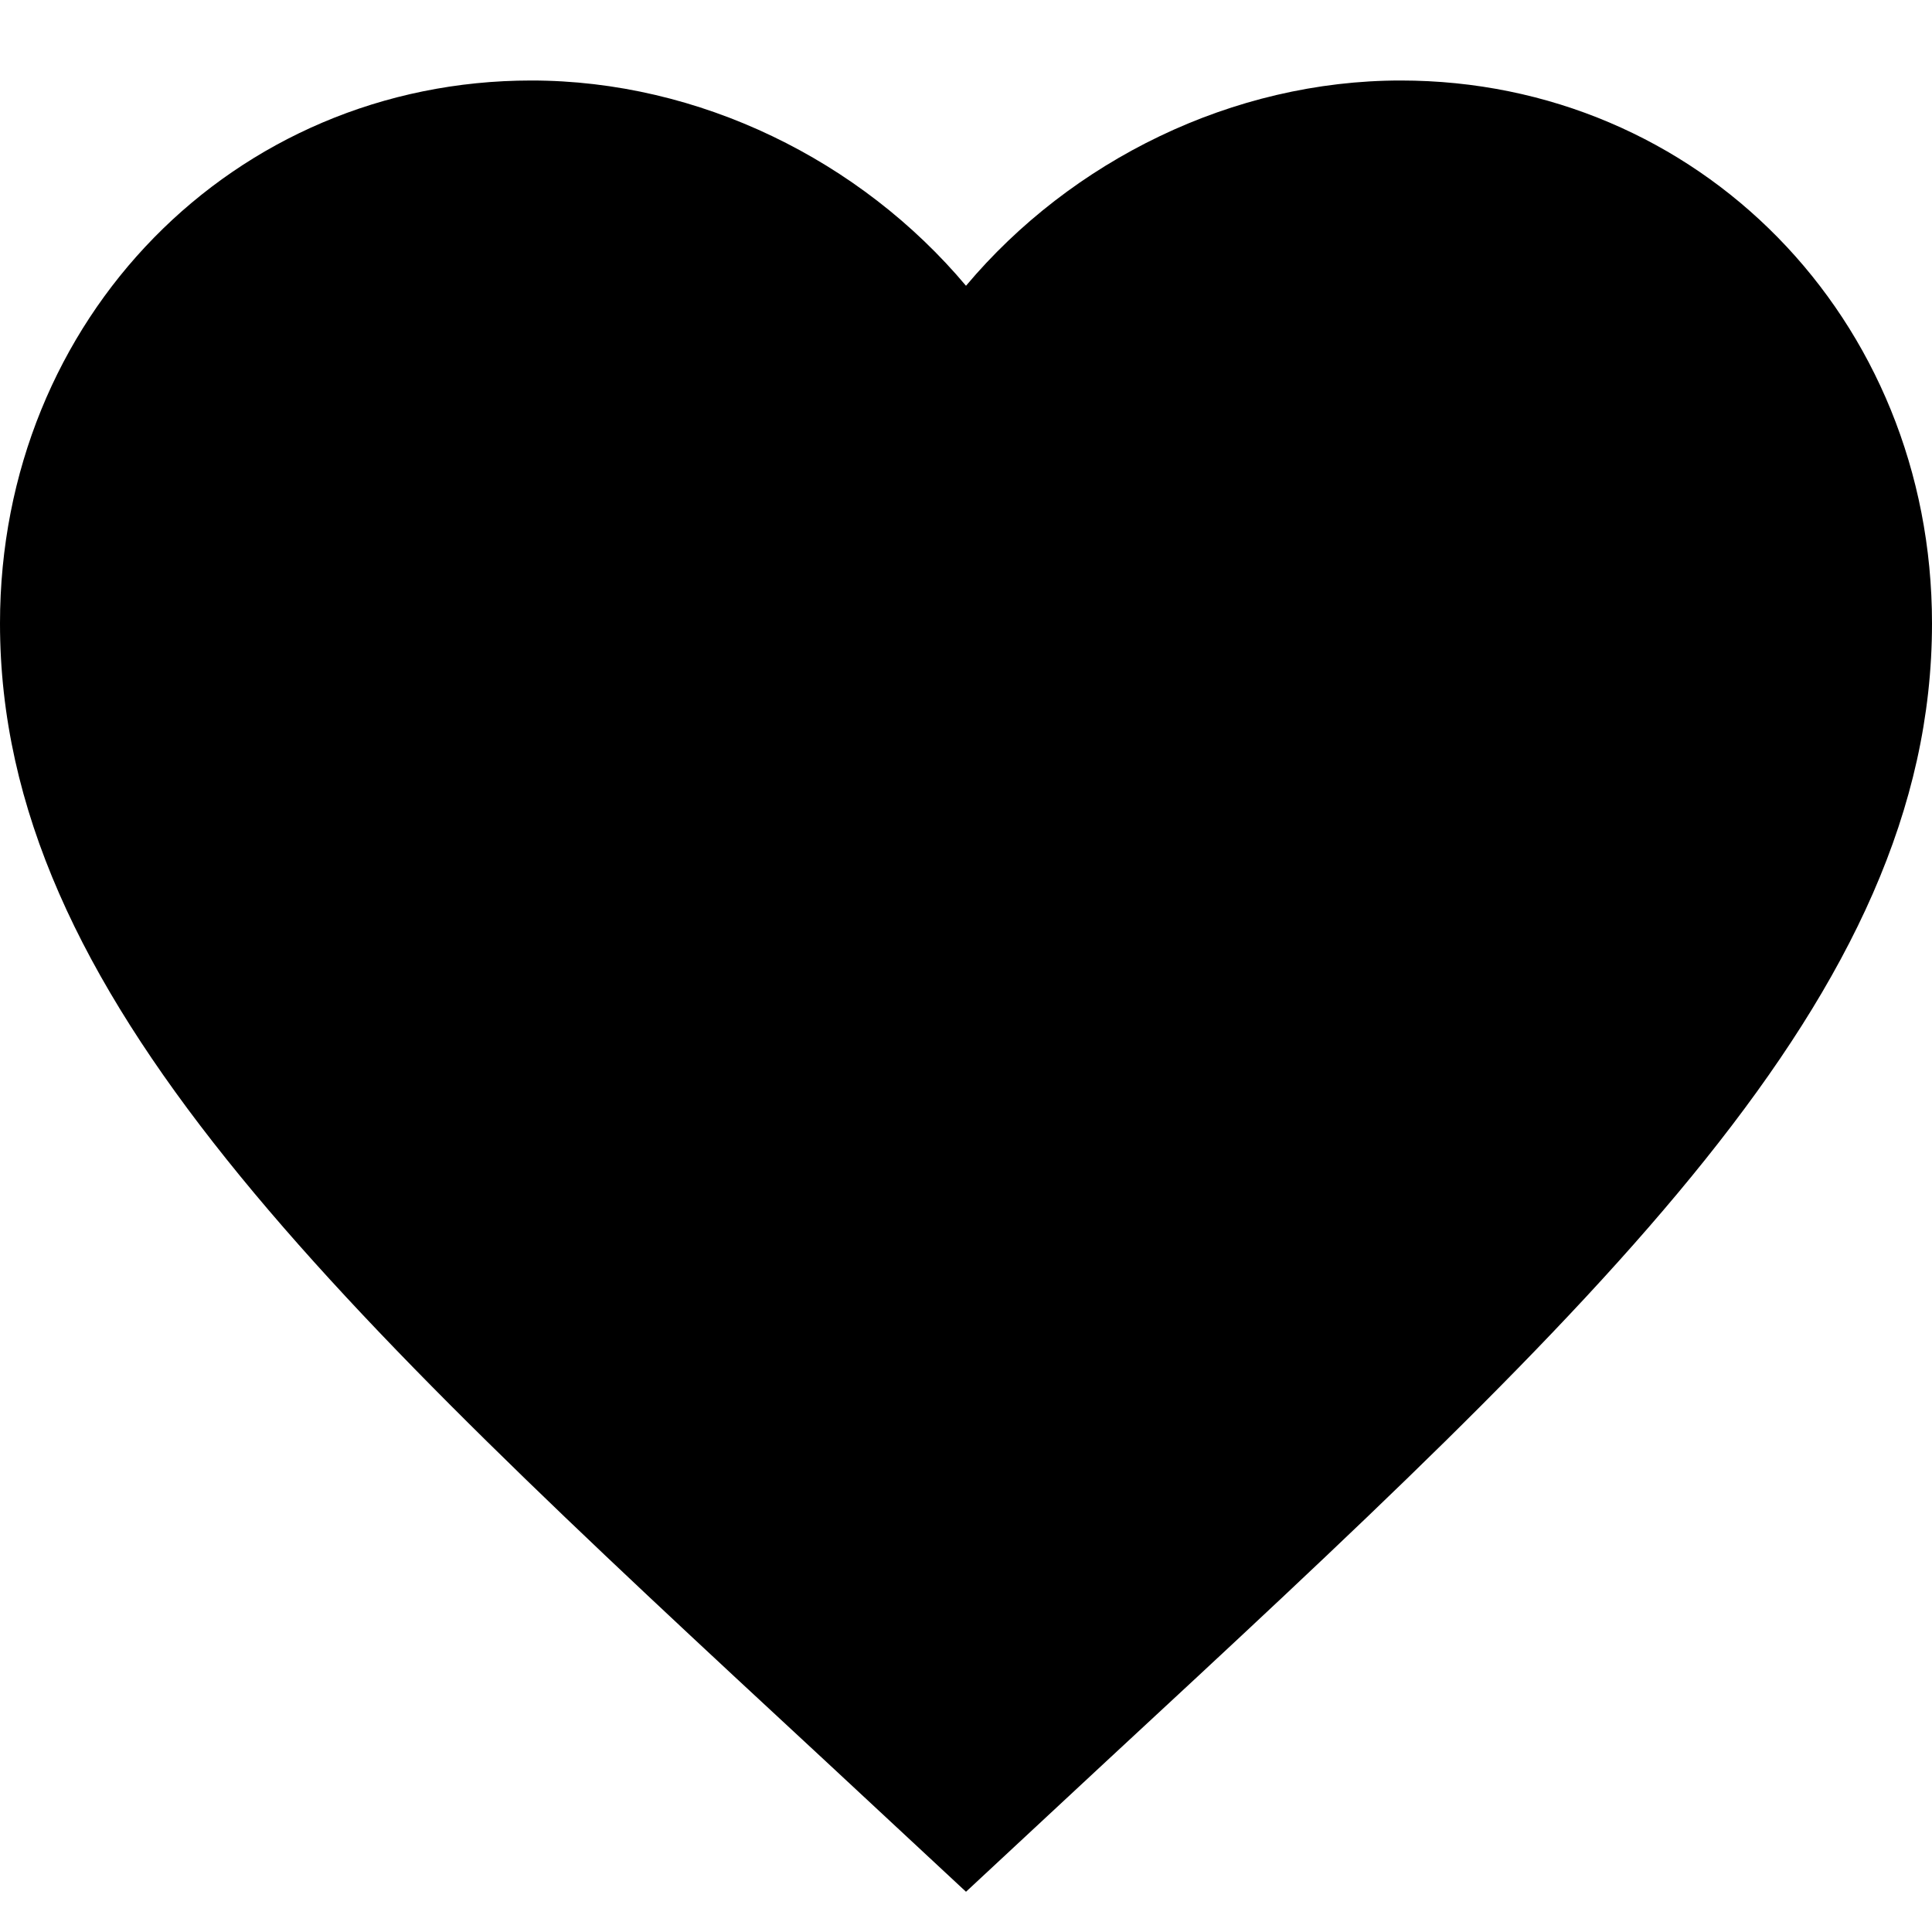 <svg width="48" height="48" fill="none" xmlns="http://www.w3.org/2000/svg"><path d="M24 47l-3.48-3.237C8.16 32.31 0 24.733 0 15.488 0 7.91 5.808 2 13.2 2c4.176 0 8.184 1.986 10.8 5.1C26.616 3.987 30.624 2 34.8 2 42.192 2 48 7.91 48 15.488c0 9.245-8.16 16.823-20.52 28.275L24 47z" fill="#000"/></svg>